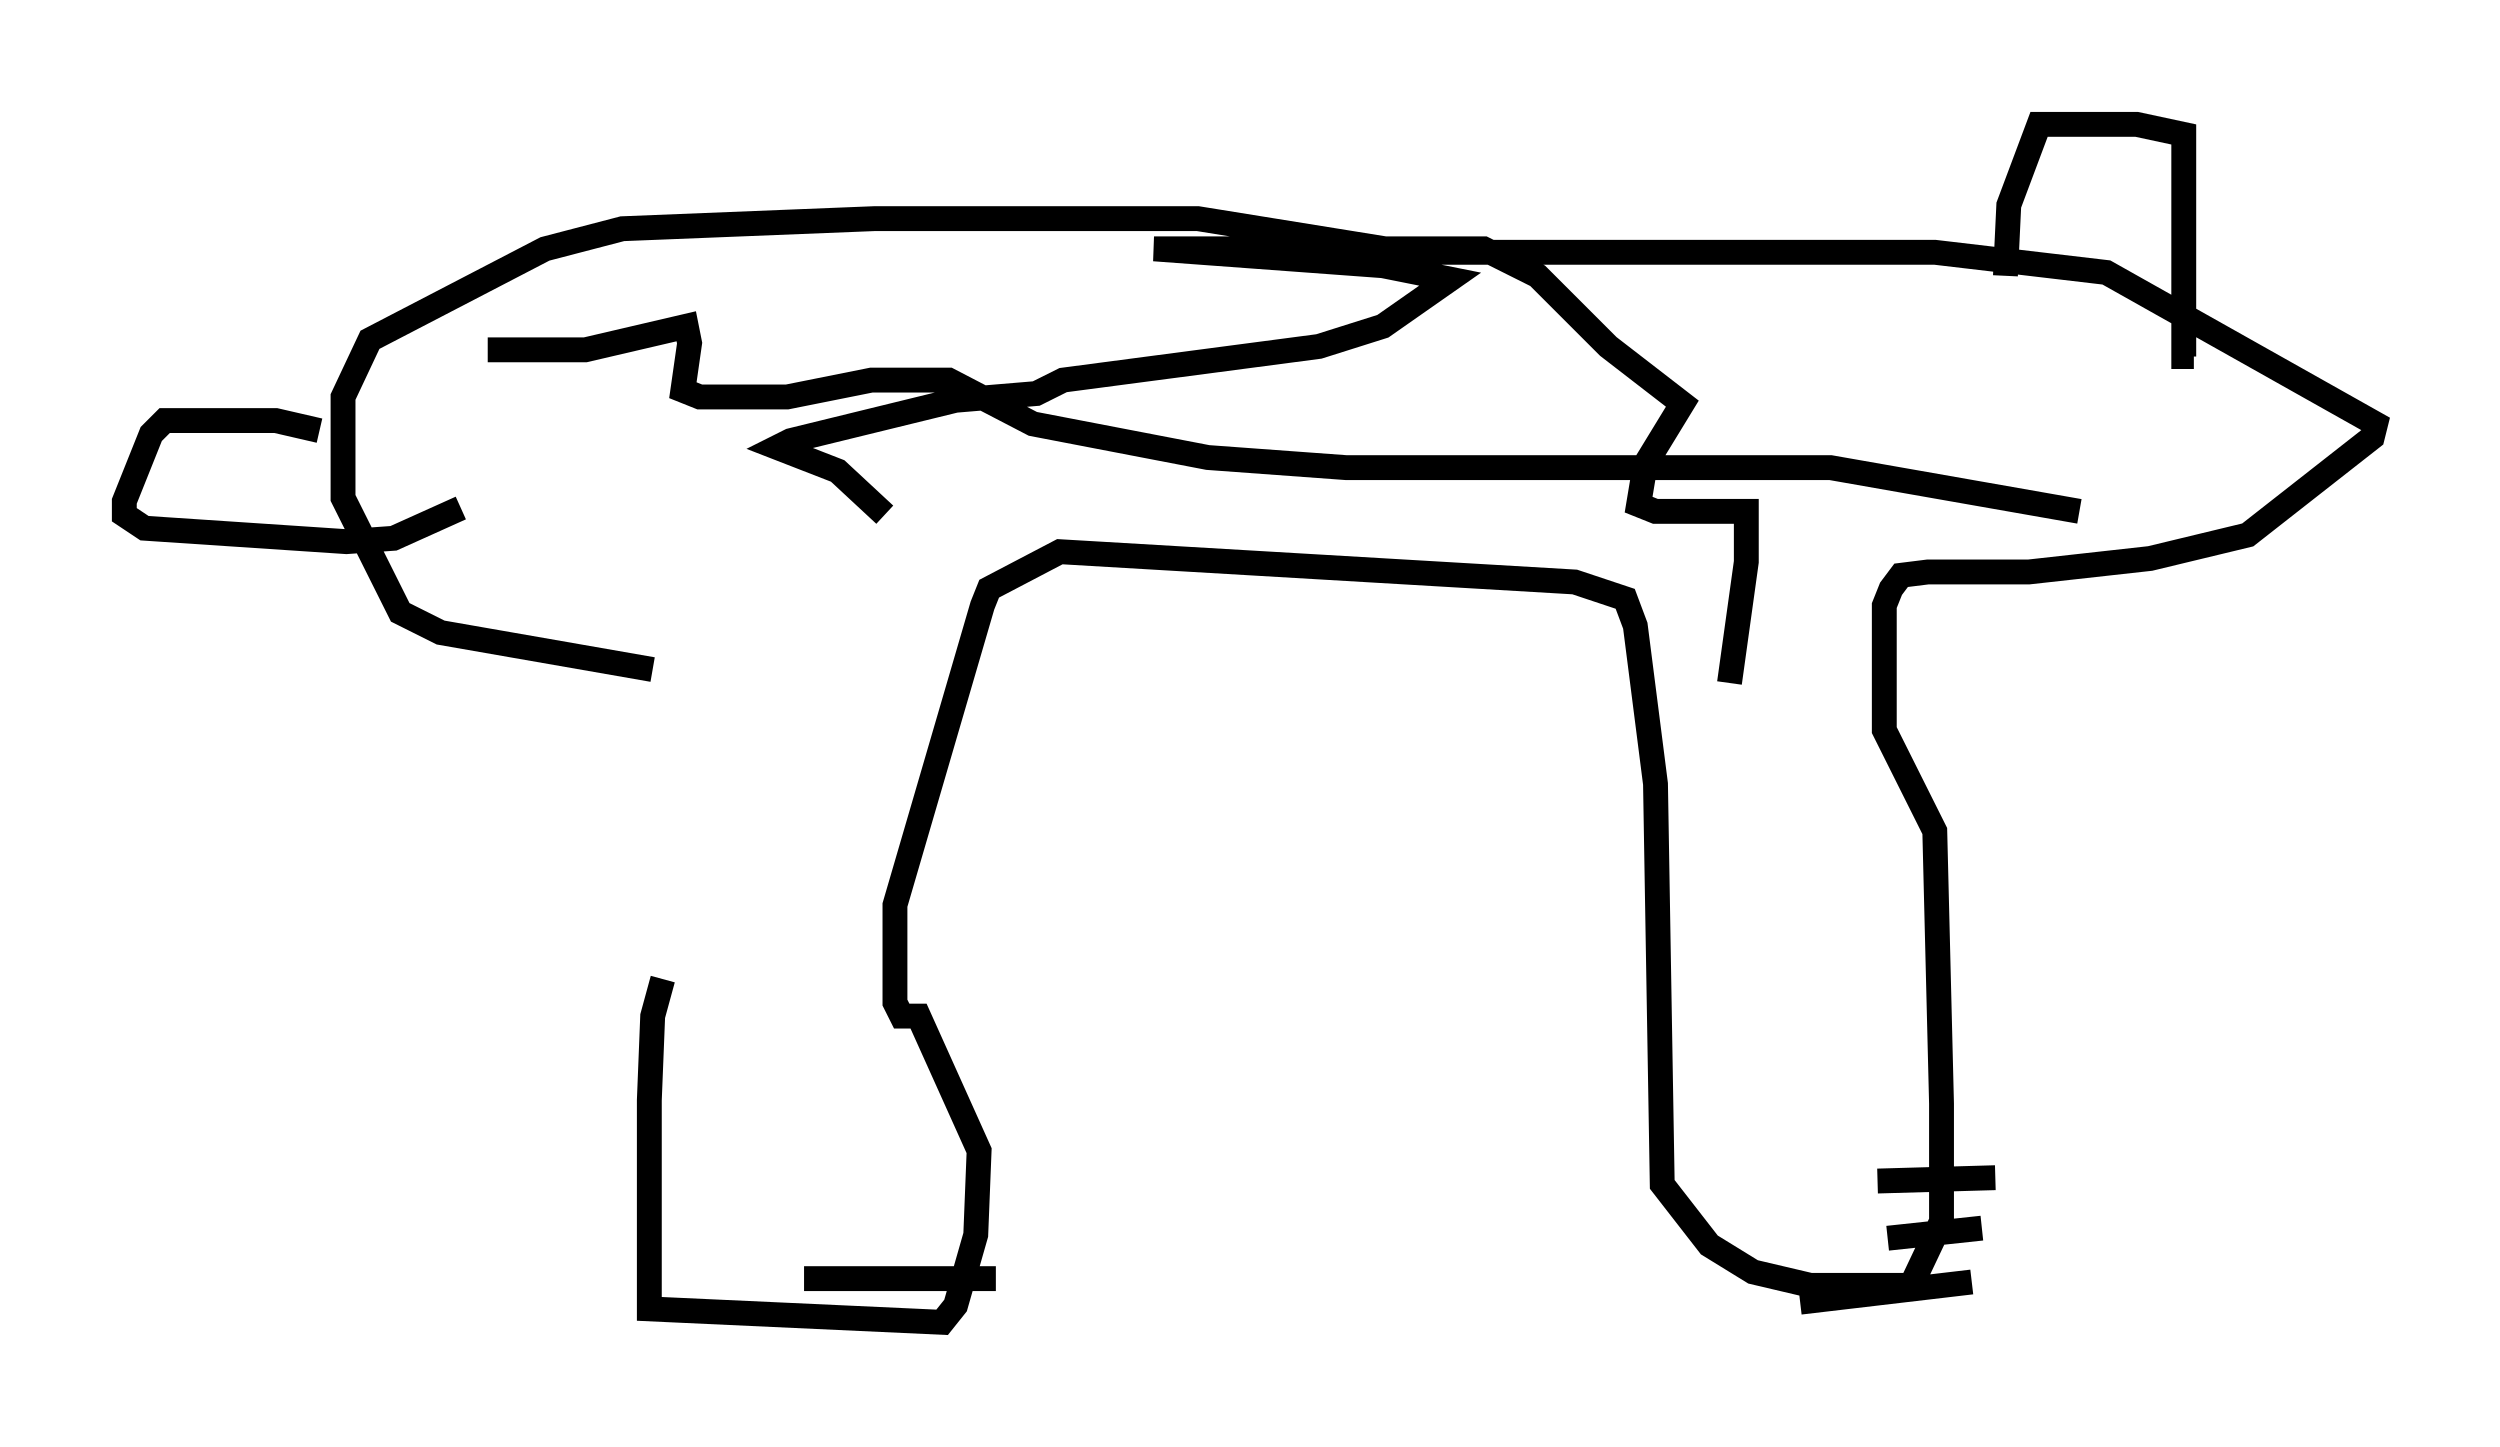 <?xml version="1.0" encoding="utf-8" ?>
<svg baseProfile="full" height="58.173" version="1.1" width="100.527" xmlns="http://www.w3.org/2000/svg" xmlns:ev="http://www.w3.org/2001/xml-events" xmlns:xlink="http://www.w3.org/1999/xlink"><defs /><rect fill="white" height="58.173" width="100.527" x="0" y="0" /><path d="M26.651, 25.568 m0.0, 13.802 l-0.406, 1.488 -0.135, 3.383 l0.0, 8.39 11.773, 0.541 l0.541, -0.677 0.812, -2.842 l0.135, -3.383 -2.436, -5.413 l-0.677, 0.0 -0.271, -0.541 l0.0, -3.924 3.518, -12.043 l0.271, -0.677 2.842, -1.488 l20.703, 1.218 2.03, 0.677 l0.406, 1.083 0.812, 6.36 l0.271, 16.103 1.894, 2.436 l1.759, 1.083 2.3, 0.541 l4.059, 0.0 1.218, -2.571 l0.0, -4.736 -0.271, -10.961 l-2.03, -4.059 0.0, -5.007 l0.271, -0.677 0.406, -0.541 l1.083, -0.135 4.059, 0.0 l4.871, -0.541 3.924, -0.947 l5.007, -3.924 0.135, -0.541 l-10.825, -6.089 -6.901, -0.812 l-21.245, 0.0 -8.39, -1.353 l-12.99, 0.0 -10.149, 0.406 l-3.112, 0.812 -7.036, 3.654 l-1.083, 2.3 0.0, 2.706 l0.0, 1.353 2.3, 4.601 l1.624, 0.812 8.525, 1.488 m-13.396, -9.607 l-1.759, -0.406 -4.465, 0.0 l-0.541, 0.541 -1.083, 2.706 l0.0, 0.541 0.812, 0.541 l8.119, 0.541 1.894, -0.135 l2.706, -1.218 m62.11, -9.337 l0.135, -2.842 1.218, -3.248 l3.924, 0.0 1.894, 0.406 l0.0, 8.39 0.0, 0.541 l0.406, 0.0 m-68.605, -0.271 l3.924, 0.0 4.059, -0.947 l0.135, 0.677 -0.271, 1.894 l0.677, 0.271 3.518, 0.0 l3.383, -0.677 3.112, 0.0 l3.383, 1.759 7.036, 1.353 l5.548, 0.406 19.486, 0.0 l10.013, 1.759 m-48.037, 0.135 l-1.894, -1.759 -2.436, -0.947 l0.541, -0.271 6.631, -1.624 l3.248, -0.271 1.083, -0.541 l10.284, -1.353 2.571, -0.812 l2.706, -1.894 -2.706, -0.541 l-9.202, -0.677 13.261, 0.0 l2.165, 1.083 2.842, 2.842 l2.977, 2.3 -1.488, 2.436 l-0.271, 1.624 0.677, 0.271 l3.654, 0.0 0.0, 2.03 l-0.677, 4.871 m2.842, 24.898 l6.901, -0.812 m-3.383, -1.759 l3.789, -0.406 m-4.195, -1.894 l4.736, -0.135 m-47.902, 4.059 l7.713, 0.0 " fill="none" stroke="black" stroke-width="1" /></svg>